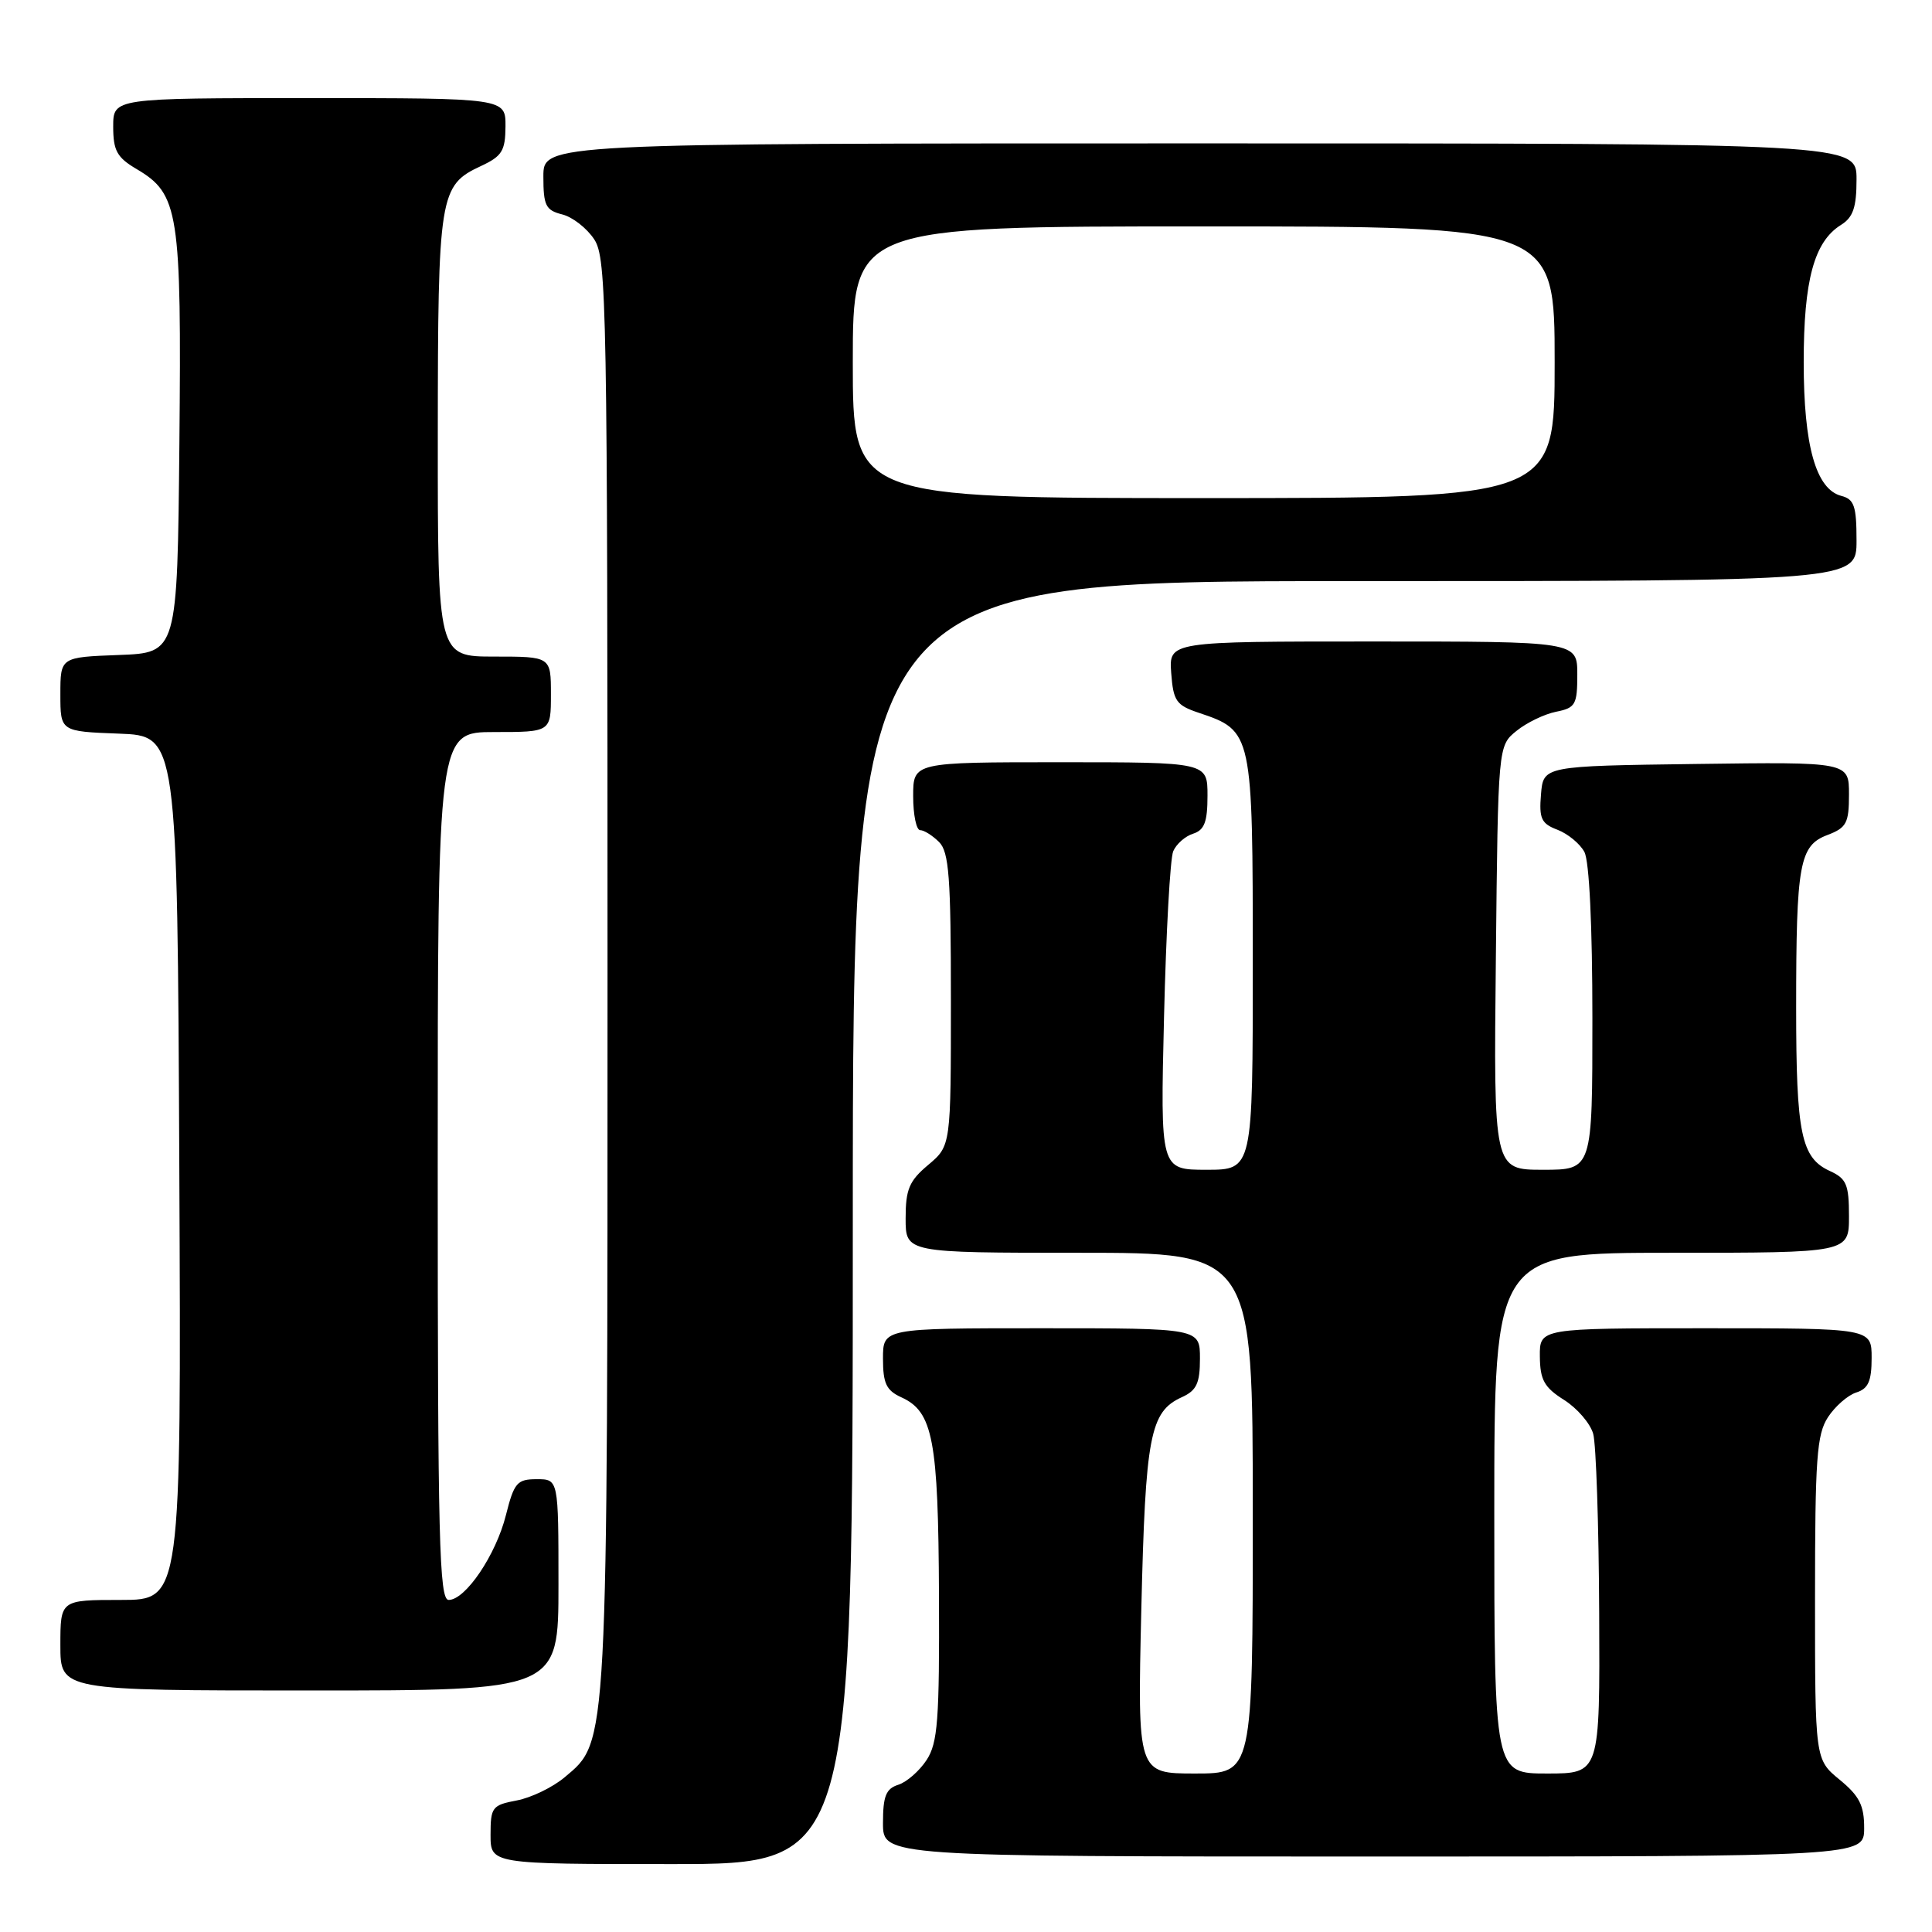 <?xml version="1.0" encoding="UTF-8" standalone="no"?>
<!DOCTYPE svg PUBLIC "-//W3C//DTD SVG 1.1//EN" "http://www.w3.org/Graphics/SVG/1.1/DTD/svg11.dtd" >
<svg xmlns="http://www.w3.org/2000/svg" xmlns:xlink="http://www.w3.org/1999/xlink" version="1.1" viewBox="0 0 256 256">
 <g >
 <path fill="currentColor"
d=" M 113.00 162.00 C 113.00 77.00 113.00 77.00 179.50 77.00 C 246.00 77.00 246.00 77.00 246.00 71.62 C 246.00 67.06 245.69 66.15 243.99 65.71 C 240.62 64.83 239.00 59.09 239.00 48.00 C 239.00 37.13 240.38 32.03 243.93 29.81 C 245.55 28.80 246.00 27.49 246.00 23.76 C 246.00 19.00 246.00 19.00 159.00 19.00 C 72.00 19.00 72.00 19.00 72.00 23.39 C 72.00 27.24 72.31 27.86 74.49 28.41 C 75.86 28.75 77.77 30.24 78.74 31.72 C 80.39 34.24 80.50 40.34 80.50 128.96 C 80.50 232.25 80.59 230.65 74.83 235.49 C 73.24 236.83 70.38 238.21 68.47 238.57 C 65.22 239.18 65.00 239.47 65.00 243.11 C 65.00 247.00 65.00 247.00 89.00 247.00 C 113.00 247.00 113.00 247.00 113.00 162.00 Z  M 247.01 242.25 C 247.02 239.23 246.39 237.98 243.76 235.82 C 240.50 233.14 240.50 233.14 240.50 211.77 C 240.50 193.24 240.73 190.06 242.22 187.78 C 243.17 186.33 244.86 184.86 245.97 184.51 C 247.56 184.01 248.00 183.00 248.00 179.93 C 248.00 176.00 248.00 176.00 226.00 176.00 C 204.00 176.00 204.00 176.00 204.04 179.75 C 204.07 182.85 204.62 183.84 207.25 185.50 C 208.99 186.60 210.73 188.62 211.11 190.00 C 211.49 191.38 211.85 202.06 211.90 213.75 C 212.00 235.00 212.00 235.00 205.00 235.00 C 198.00 235.00 198.00 235.00 198.00 200.50 C 198.00 166.00 198.00 166.00 221.50 166.00 C 245.00 166.00 245.00 166.00 245.00 161.16 C 245.00 156.96 244.67 156.17 242.48 155.17 C 238.66 153.43 238.00 150.24 238.00 133.56 C 238.00 114.42 238.43 112.04 242.15 110.64 C 244.67 109.68 245.00 109.07 245.00 105.26 C 245.00 100.96 245.00 100.96 224.75 101.23 C 204.50 101.50 204.50 101.50 204.19 105.25 C 203.92 108.47 204.23 109.14 206.38 109.95 C 207.75 110.48 209.36 111.80 209.94 112.89 C 210.59 114.09 211.00 122.70 211.00 134.93 C 211.00 155.00 211.00 155.00 204.46 155.00 C 197.91 155.00 197.91 155.00 198.21 126.91 C 198.50 98.82 198.50 98.82 200.94 96.85 C 202.28 95.76 204.64 94.62 206.19 94.31 C 208.76 93.80 209.00 93.37 209.00 89.38 C 209.00 85.00 209.00 85.00 181.94 85.00 C 154.89 85.00 154.89 85.00 155.19 89.17 C 155.47 92.90 155.85 93.45 158.88 94.46 C 165.96 96.84 166.00 97.03 166.00 127.61 C 166.00 155.00 166.00 155.00 159.87 155.00 C 153.75 155.00 153.75 155.00 154.24 134.75 C 154.51 123.61 155.05 113.73 155.46 112.79 C 155.86 111.85 157.04 110.80 158.09 110.47 C 159.59 109.99 160.00 108.92 160.00 105.43 C 160.00 101.00 160.00 101.00 140.50 101.00 C 121.00 101.00 121.00 101.00 121.00 105.50 C 121.00 107.97 121.42 110.00 121.93 110.00 C 122.44 110.00 123.56 110.71 124.43 111.57 C 125.75 112.89 126.00 116.23 126.00 132.48 C 126.00 151.82 126.00 151.82 123.00 154.35 C 120.47 156.47 120.00 157.59 120.00 161.44 C 120.00 166.00 120.00 166.00 143.00 166.00 C 166.00 166.00 166.00 166.00 166.00 200.50 C 166.00 235.00 166.00 235.00 158.36 235.00 C 150.72 235.00 150.72 235.00 151.23 213.25 C 151.78 190.18 152.37 187.06 156.61 185.13 C 158.55 184.25 159.00 183.29 159.00 180.02 C 159.00 176.00 159.00 176.00 138.00 176.00 C 117.00 176.00 117.00 176.00 117.00 180.02 C 117.00 183.31 117.44 184.24 119.43 185.15 C 123.63 187.06 124.33 190.73 124.42 211.40 C 124.49 227.95 124.26 230.94 122.78 233.21 C 121.83 234.66 120.14 236.14 119.03 236.49 C 117.39 237.01 117.00 237.99 117.00 241.57 C 117.00 246.00 117.00 246.00 182.00 246.00 C 247.00 246.00 247.00 246.00 247.01 242.25 Z  M 74.00 210.00 C 74.00 196.00 74.00 196.00 71.12 196.00 C 68.52 196.00 68.12 196.46 67.04 200.75 C 65.72 206.03 61.68 212.00 59.45 212.00 C 58.20 212.00 58.00 204.05 58.00 154.50 C 58.00 97.00 58.00 97.00 65.50 97.00 C 73.00 97.00 73.00 97.00 73.00 92.00 C 73.00 87.00 73.00 87.00 65.50 87.00 C 58.00 87.00 58.00 87.00 58.01 57.75 C 58.03 25.73 58.22 24.57 63.73 22.00 C 66.52 20.70 66.96 19.99 66.98 16.75 C 67.00 13.00 67.00 13.00 41.00 13.00 C 15.00 13.00 15.00 13.00 15.00 16.78 C 15.00 19.96 15.50 20.87 18.10 22.40 C 23.70 25.71 24.06 28.02 23.77 58.76 C 23.50 86.50 23.50 86.50 15.75 86.79 C 8.00 87.08 8.00 87.08 8.00 92.00 C 8.00 96.92 8.00 96.92 15.75 97.21 C 23.50 97.50 23.50 97.50 23.76 154.75 C 24.02 212.00 24.02 212.00 16.01 212.00 C 8.00 212.00 8.00 212.00 8.00 218.00 C 8.00 224.00 8.00 224.00 41.00 224.00 C 74.00 224.00 74.00 224.00 74.00 210.00 Z  M 113.00 48.00 C 113.00 30.00 113.00 30.00 159.50 30.00 C 206.00 30.00 206.00 30.00 206.00 48.00 C 206.00 66.00 206.00 66.00 159.50 66.00 C 113.00 66.00 113.00 66.00 113.00 48.00 Z "/>
</g>
</svg>
